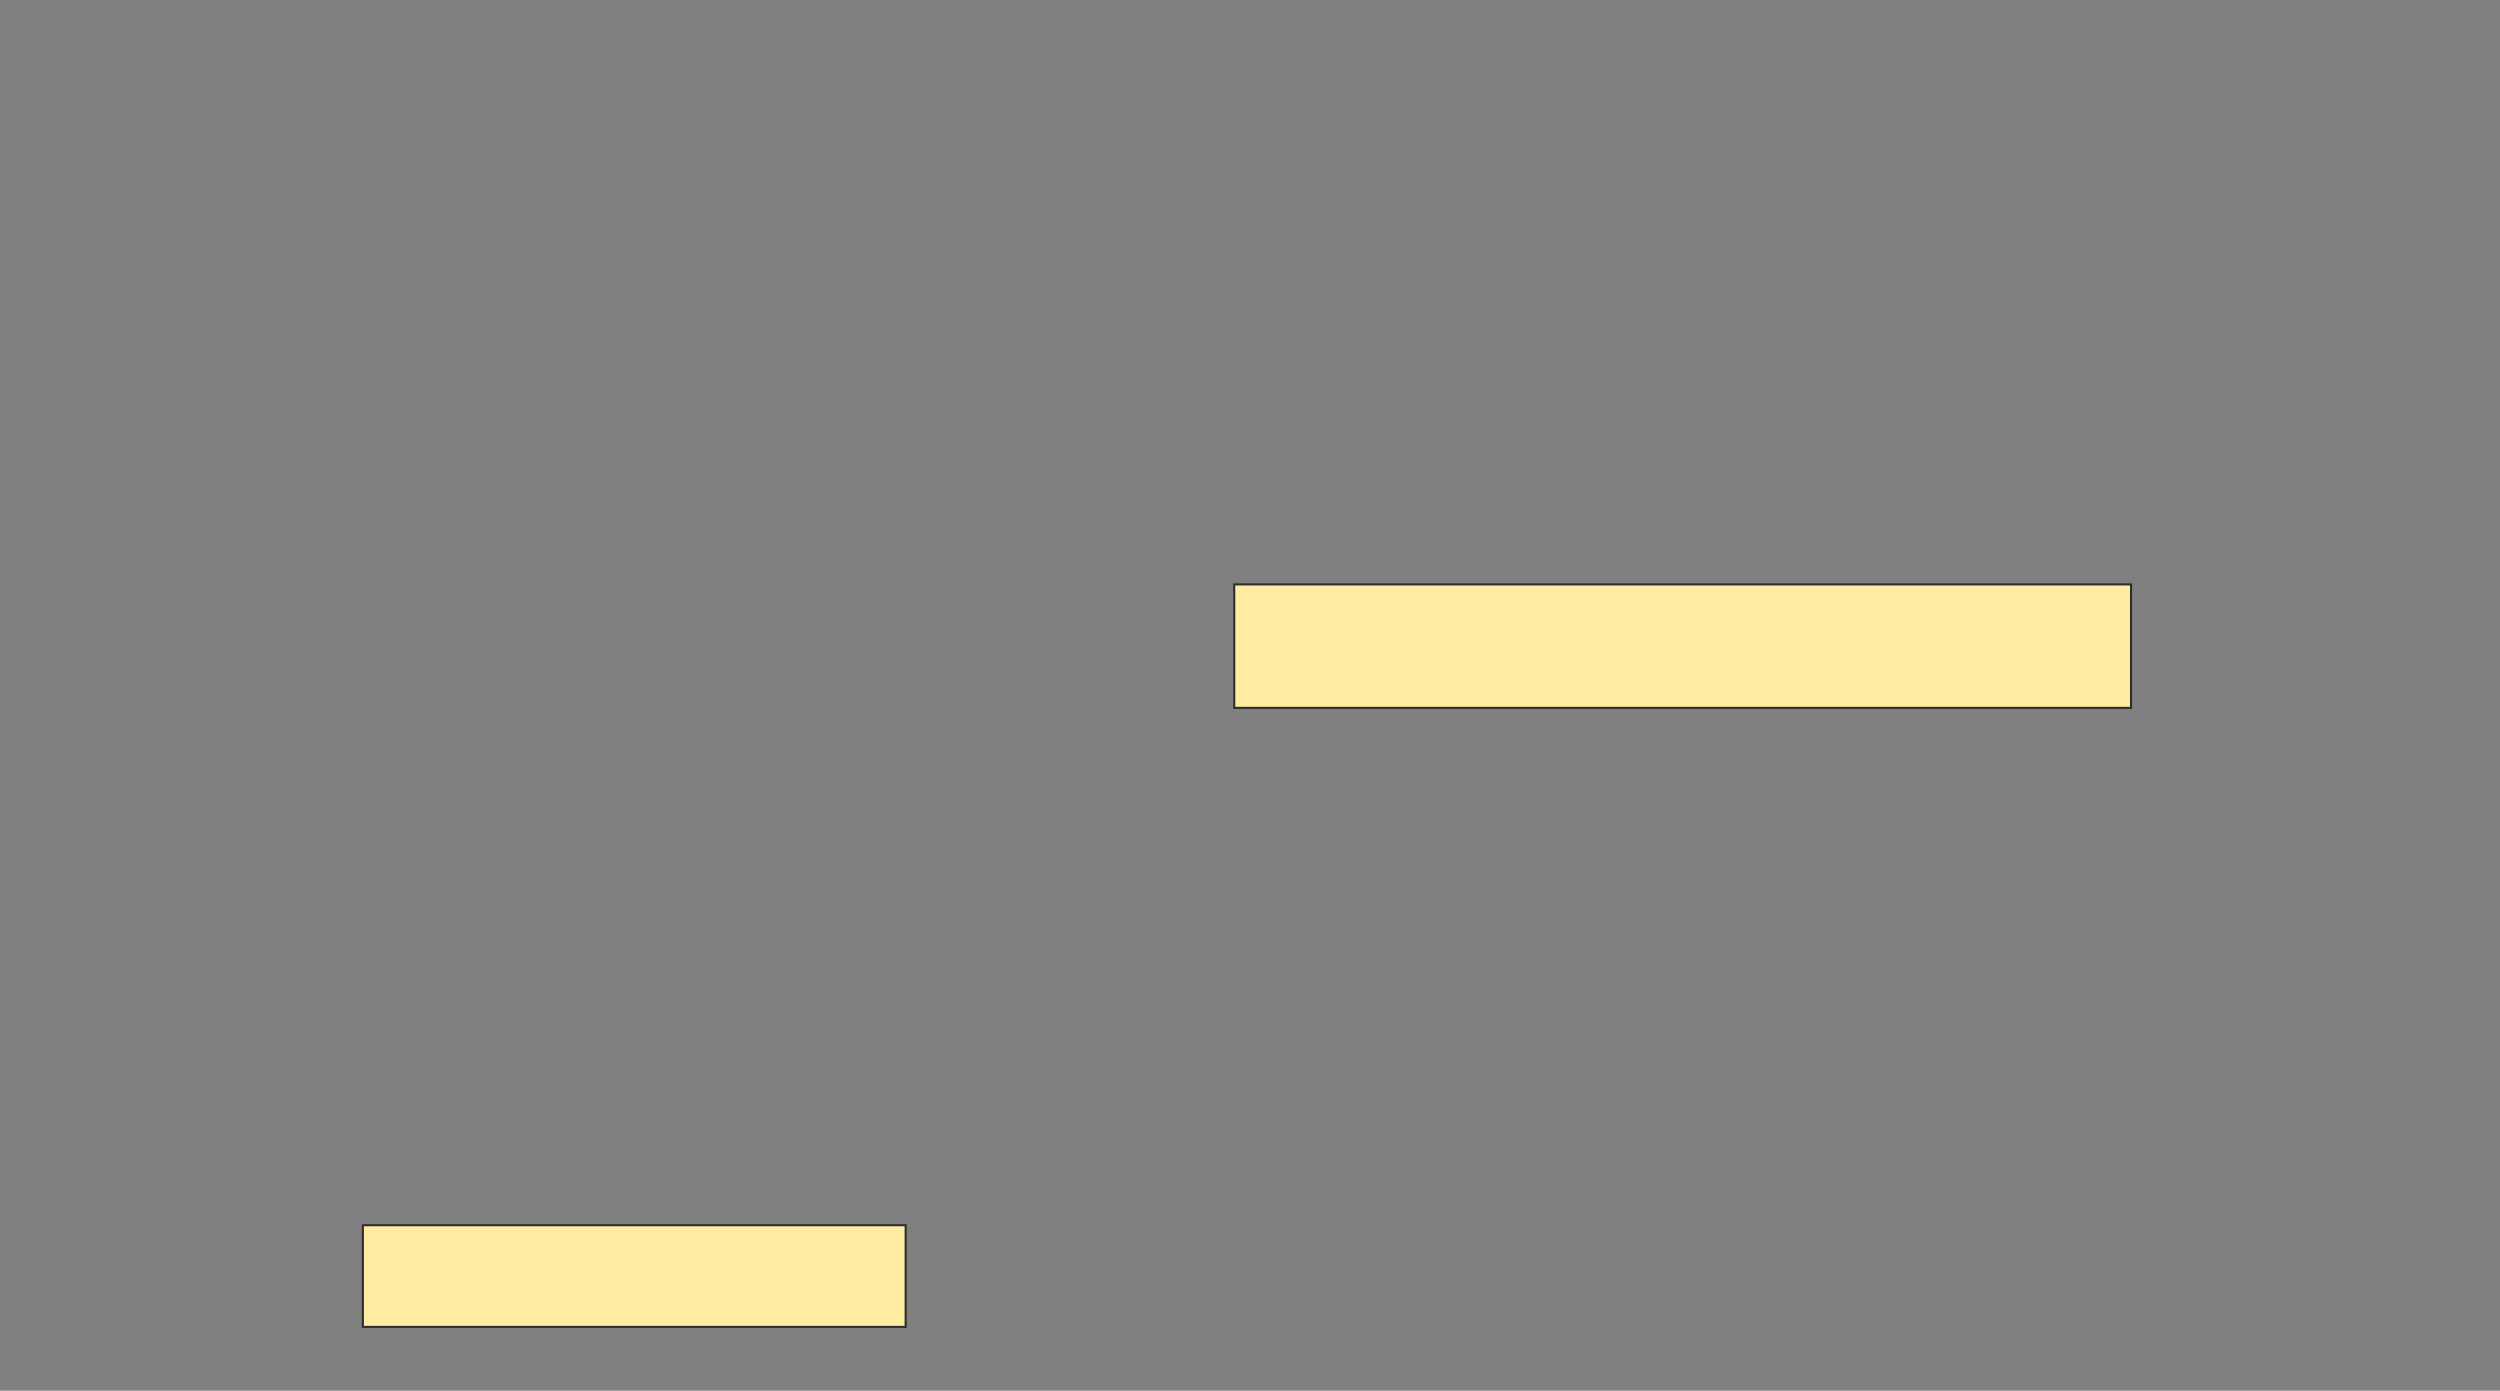 <svg height="672" width="1208" xmlns="http://www.w3.org/2000/svg"><rect width="100%" height="100%" fill="#808080" stroke="none"/><path fill="#FFEBA2" stroke="#2D2D2D" d="M596.386 282.386H1029.719V342.035H596.386z"/><path fill="#FFEBA2" stroke="#2D2D2D" d="M175.333 592.035H437.614V641.158H175.333z"/></svg>